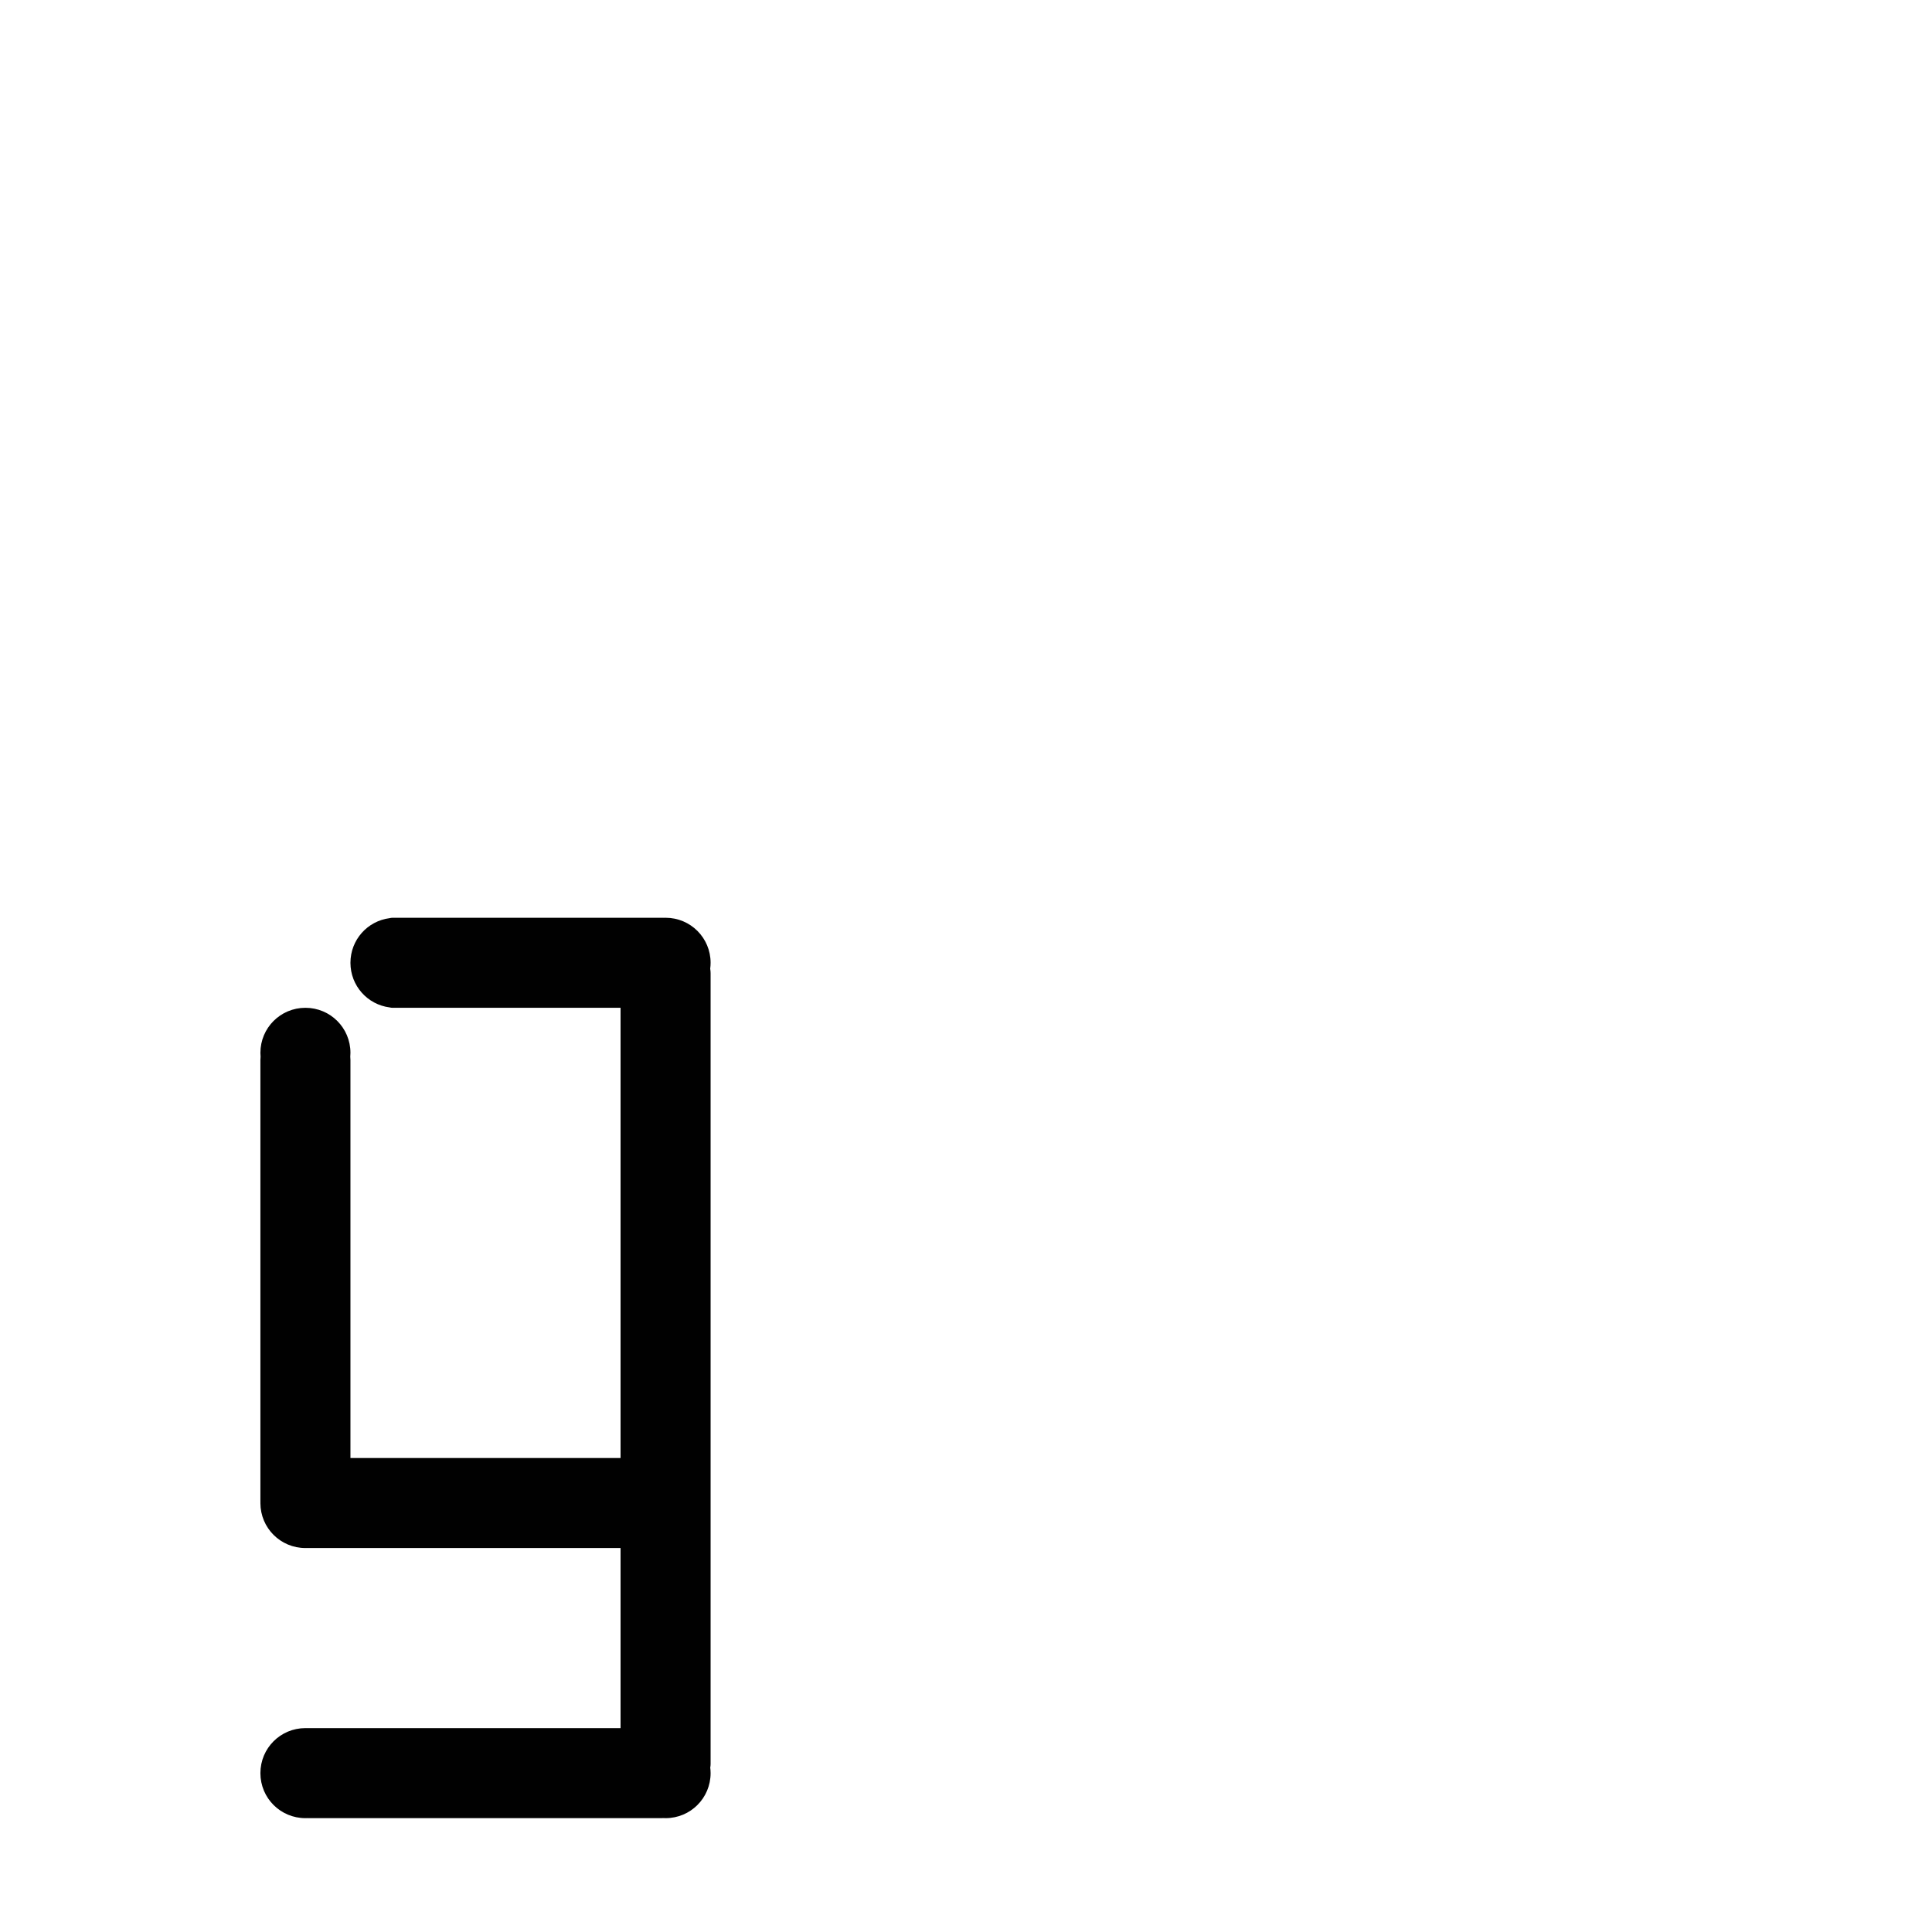 <?xml version="1.0" encoding="UTF-8" standalone="no"?>
<!-- Created with Inkscape (http://www.inkscape.org/) -->

<svg
   xmlns:dc="http://purl.org/dc/elements/1.1/"
   xmlns:cc="http://creativecommons.org/ns#"
   xmlns:rdf="http://www.w3.org/1999/02/22-rdf-syntax-ns#"
   xmlns:svg="http://www.w3.org/2000/svg"
   xmlns="http://www.w3.org/2000/svg"
   xmlns:sodipodi="http://sodipodi.sourceforge.net/DTD/sodipodi-0.dtd"
   xmlns:inkscape="http://www.inkscape.org/namespaces/inkscape"
   width="1000"
   height="1000"
   viewBox="0 0 264.583 264.583"
   version="1.1"
   id="svg8"
   inkscape:version="0.92.4 (5da689c313, 2019-01-14)"
   sodipodi:docname="g.svg">
  <defs
     id="defs2" />
  <sodipodi:namedview
     id="base"
     pagecolor="#ffffff"
     bordercolor="#666666"
     borderopacity="1.0"
     inkscape:pageopacity="0.0"
     inkscape:pageshadow="2"
     inkscape:zoom="0.35"
     inkscape:cx="804.74443"
     inkscape:cy="179.07525"
     inkscape:document-units="mm"
     inkscape:current-layer="layer1"
     showgrid="false"
     units="px"
     inkscape:window-width="1600"
     inkscape:window-height="1149"
     inkscape:window-x="0"
     inkscape:window-y="26"
     inkscape:window-maximized="1"
     showguides="true"
     inkscape:guide-bbox="true">
    <sodipodi:guide
       position="0,52.917"
       orientation="0,1"
       id="guide29"
       inkscape:locked="false"
       inkscape:label=""
       inkscape:color="rgb(0,0,255)" />
    <sodipodi:guide
       position="57.15,139.095"
       orientation="0,1"
       id="guide913"
       inkscape:locked="false" />
    <sodipodi:guide
       position="35.606,52.917"
       orientation="1,0"
       id="guide1095"
       inkscape:locked="false" />
    <sodipodi:guide
       position="35.606,203.729"
       orientation="0,1"
       id="guide1097"
       inkscape:locked="false" />
    <sodipodi:guide
       position="143.329,52.917"
       orientation="1,0"
       id="guide1099"
       inkscape:locked="false" />
    <sodipodi:guide
       position="97.162,52.917"
       orientation="1,0"
       id="guide1238"
       inkscape:locked="false" />
    <sodipodi:guide
       position="35.606,102.162"
       orientation="0,1"
       id="guide1240"
       inkscape:locked="false" />
  </sodipodi:namedview>
  <g
     inkscape:label="Layer 1"
     inkscape:groupmode="layer"
     id="layer1"
     transform="translate(0,-32.417)">
    <path
       style="fill:#010101;fill-opacity:1;fill-rule:nonzero;stroke:#ffffff;stroke-width:0;stroke-miterlimit:4;stroke-dasharray:none;stroke-opacity:1;paint-order:normal"
       d="M 202.912 474.285 C 202.371 474.285 201.849 474.36 201.348 474.486 C 189.898 475.96 181.104 485.687 181.104 497.551 C 181.104 509.417 189.902 519.147 201.355 520.617 C 201.854 520.742 202.374 520.816 202.912 520.816 L 267.814 520.816 L 320.695 520.816 L 320.695 585.146 L 320.695 607.527 L 320.695 670.678 L 320.695 700.59 L 320.695 753.469 L 296.029 753.469 L 221.285 753.469 L 181.104 753.469 L 181.104 717.838 L 181.104 646.244 L 181.104 620.227 L 181.104 547.764 C 181.104 547.196 181.072 546.637 181.014 546.086 C 181.07 545.425 181.104 544.758 181.104 544.082 C 181.104 531.193 170.727 520.816 157.838 520.816 C 144.949 520.816 134.572 531.193 134.572 544.082 C 134.572 544.758 134.608 545.425 134.664 546.086 C 134.606 546.637 134.572 547.196 134.572 547.764 L 134.572 631.498 L 134.572 654.059 L 134.572 721.104 L 134.572 775.906 C 134.572 776.001 134.584 776.093 134.586 776.188 C 134.582 776.37 134.572 776.551 134.572 776.734 C 134.572 789.623 144.949 800 157.838 800 C 158.14 800 158.439 799.99 158.738 799.979 C 158.881 799.988 159.023 800 159.168 800 L 221.285 800 L 296.029 800 L 320.695 800 L 320.695 856.801 C 320.695 856.802 320.695 856.803 320.695 856.805 C 320.695 856.806 320.695 856.807 320.695 856.809 L 320.695 893.061 L 298.529 893.061 L 221.285 893.061 L 159.168 893.061 C 159.016 893.061 158.868 893.074 158.719 893.084 C 158.426 893.073 158.133 893.061 157.838 893.061 C 144.949 893.061 134.572 903.437 134.572 916.326 C 134.572 929.215 144.949 939.592 157.838 939.592 C 158.133 939.592 158.426 939.579 158.719 939.568 C 158.868 939.579 159.016 939.592 159.168 939.592 L 221.285 939.592 L 298.529 939.592 L 341.873 939.592 C 342.117 939.592 342.355 939.575 342.592 939.549 C 343.045 939.575 343.501 939.592 343.961 939.592 C 356.85 939.592 367.227 929.215 367.227 916.326 C 367.227 915.356 367.159 914.403 367.045 913.465 C 367.158 912.851 367.227 912.22 367.227 911.572 L 367.227 856.809 C 367.227 856.807 367.227 856.806 367.227 856.805 C 367.227 856.803 367.227 856.802 367.227 856.801 L 367.227 793.65 L 367.227 759.818 L 367.227 696.076 L 367.227 666.758 L 367.227 603.607 L 367.227 573.697 L 367.227 503.016 C 367.227 502.194 367.144 501.394 367.021 500.607 C 367.152 499.607 367.227 498.588 367.227 497.551 C 367.227 484.662 356.85 474.285 343.961 474.285 C 343.65 474.285 343.341 474.297 343.033 474.309 C 342.876 474.297 342.72 474.285 342.561 474.285 L 267.814 474.285 L 202.912 474.285 z "
       transform="matrix(0.265,0,0,0.265,0,32.417)"
       id="rect860" />
  </g>
</svg>
